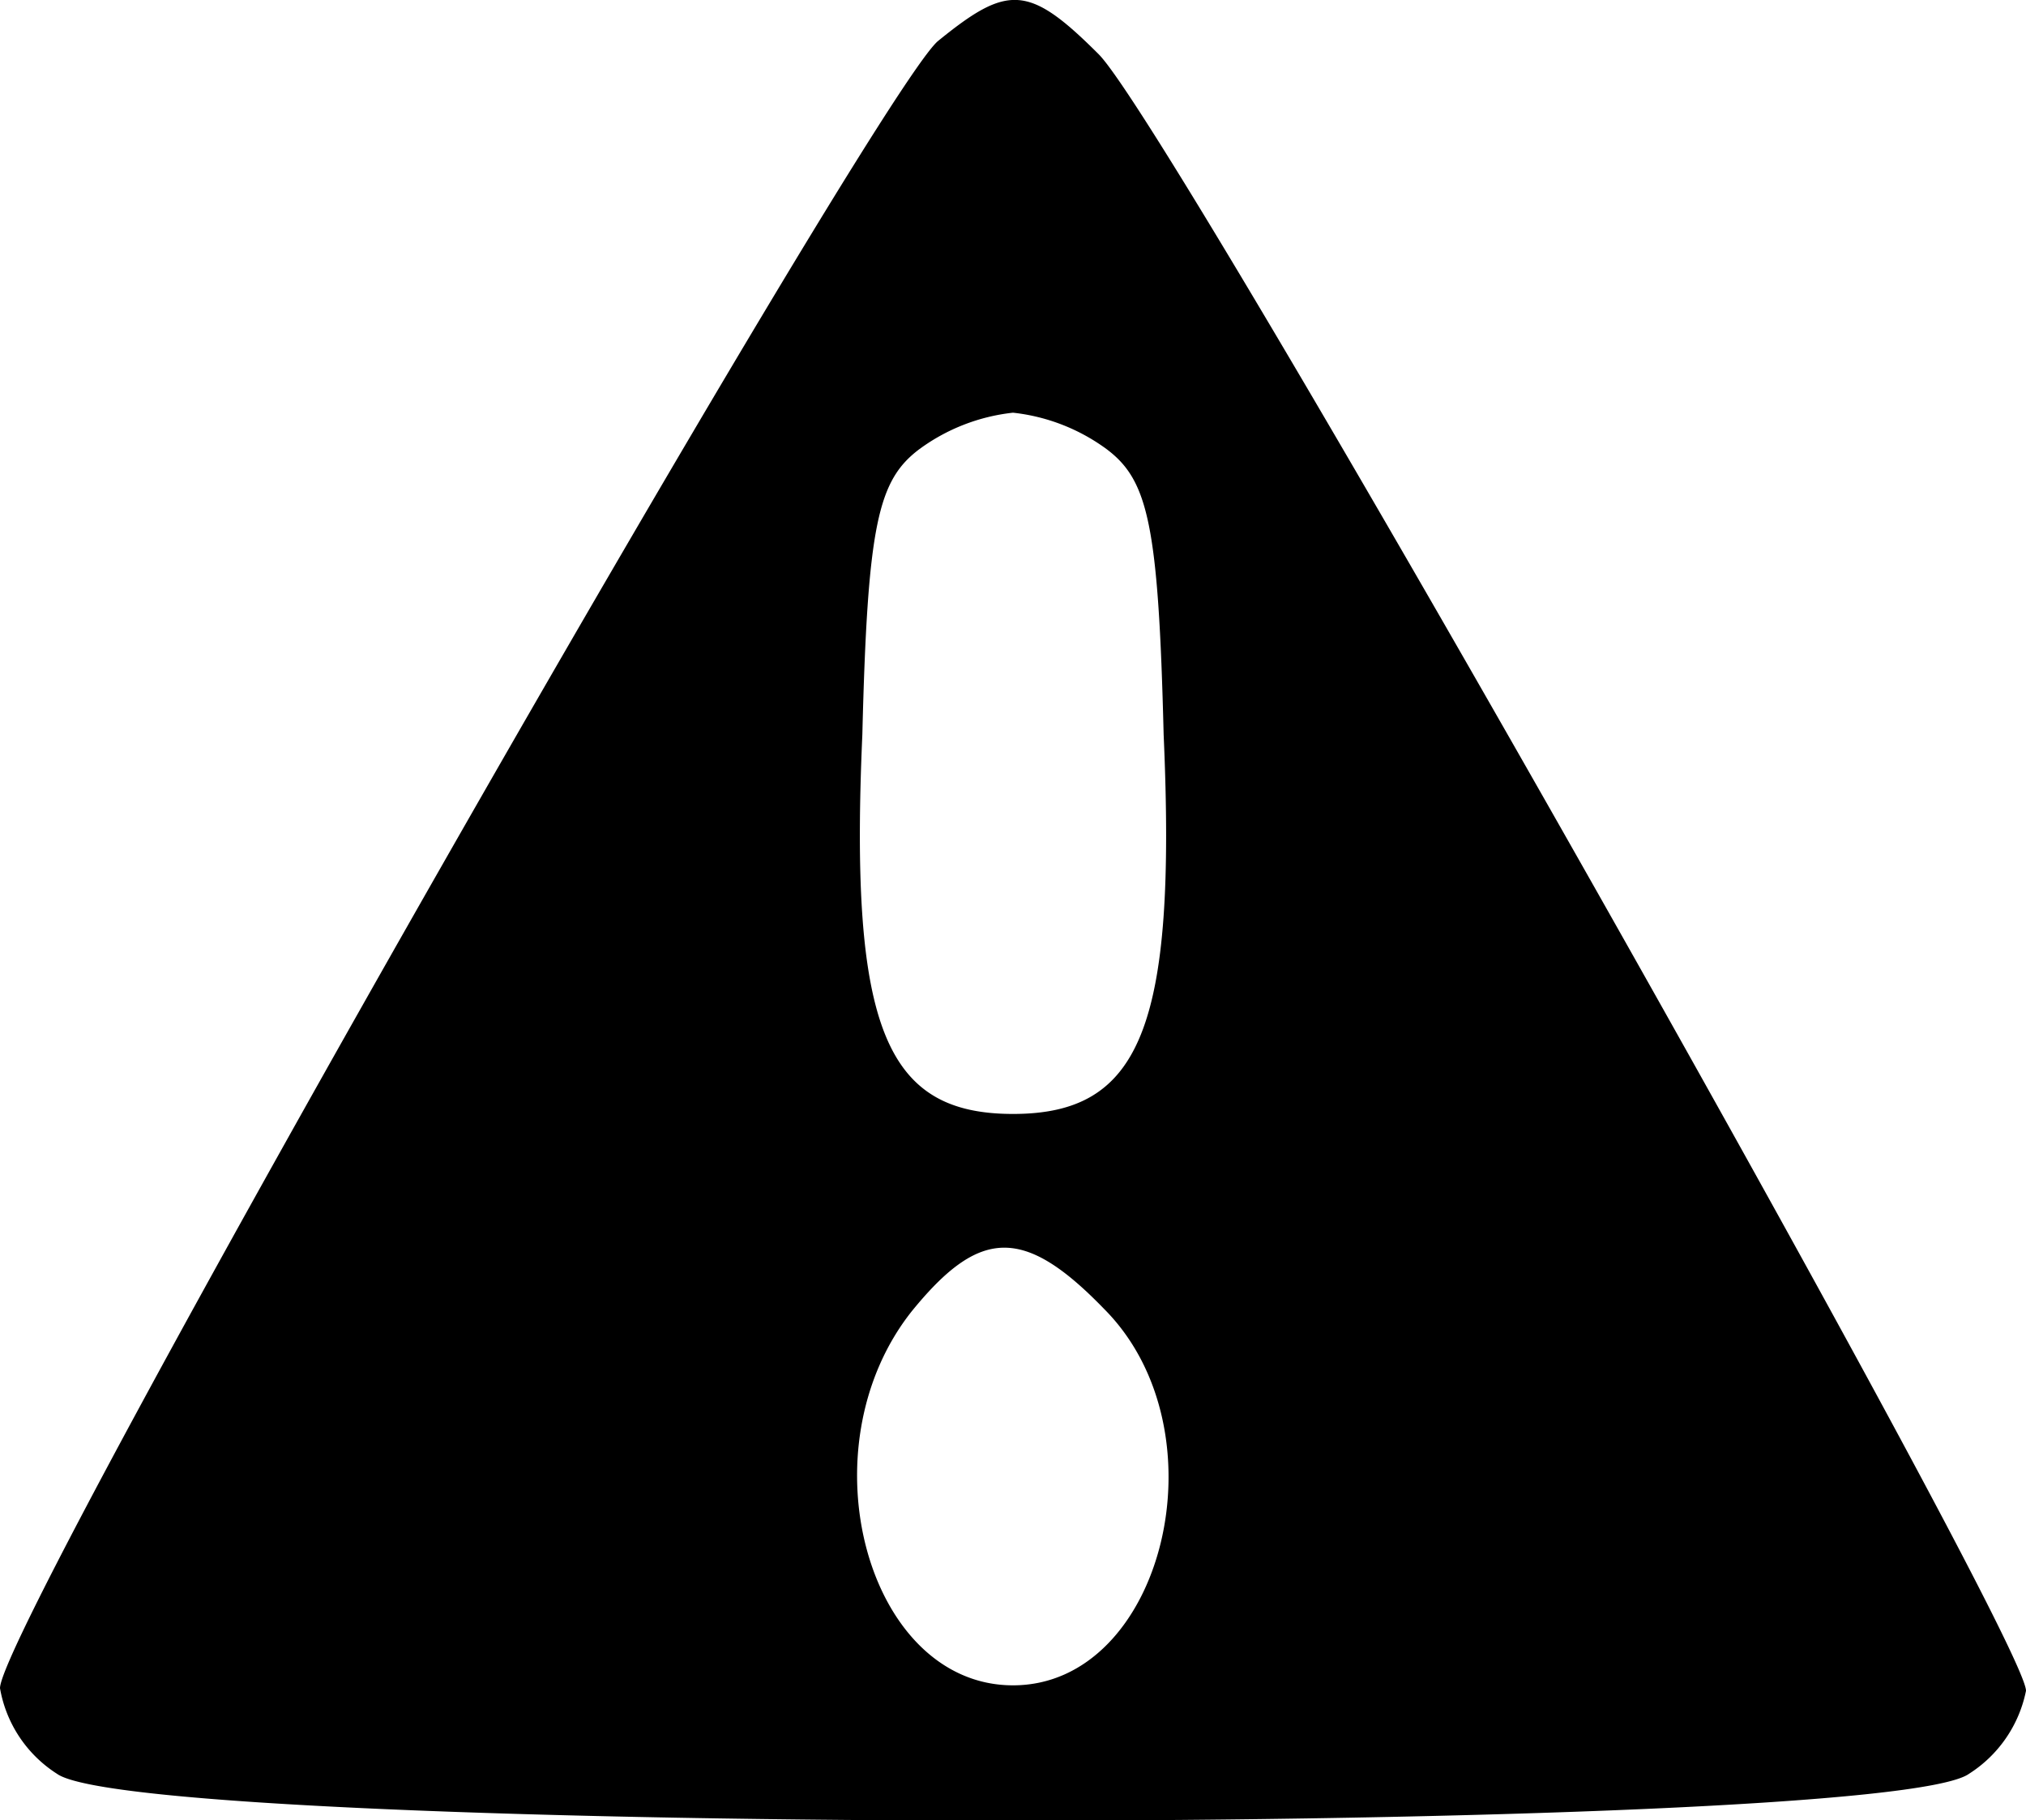 <svg xmlns="http://www.w3.org/2000/svg" viewBox="0 0 78 70.09"><title>Ресурс 1</title><g id="Слой_2" data-name="Слой 2"><g id="Слой_1-2" data-name="Слой 1"><path d="M36.1,1.59C33.5,3.89,0,62.49,0,65a4.9,4.9,0,0,0,2.2,3.3c3.4,2.4,70.2,2.4,73.6,0a4.94,4.94,0,0,0,2.2-3.2C78,63,45.2,5,42.3,2.09,39.6-.61,38.8-.61,36.1,1.59Zm6.5,15.7c1.6,1.2,2,2.9,2.2,11,.5,11.3-.9,14.6-5.8,14.6s-6.3-3.3-5.8-14.6c.2-8.1.6-9.8,2.2-11a7.45,7.45,0,0,1,3.6-1.4A7.45,7.45,0,0,1,42.6,17.29Zm-.1,33.1c4.7,4.7,2.3,14.5-3.5,14.5-5.6,0-8.1-9.1-3.9-14.4C37.7,47.29,39.4,47.19,42.5,50.39Z"/></g></g></svg>